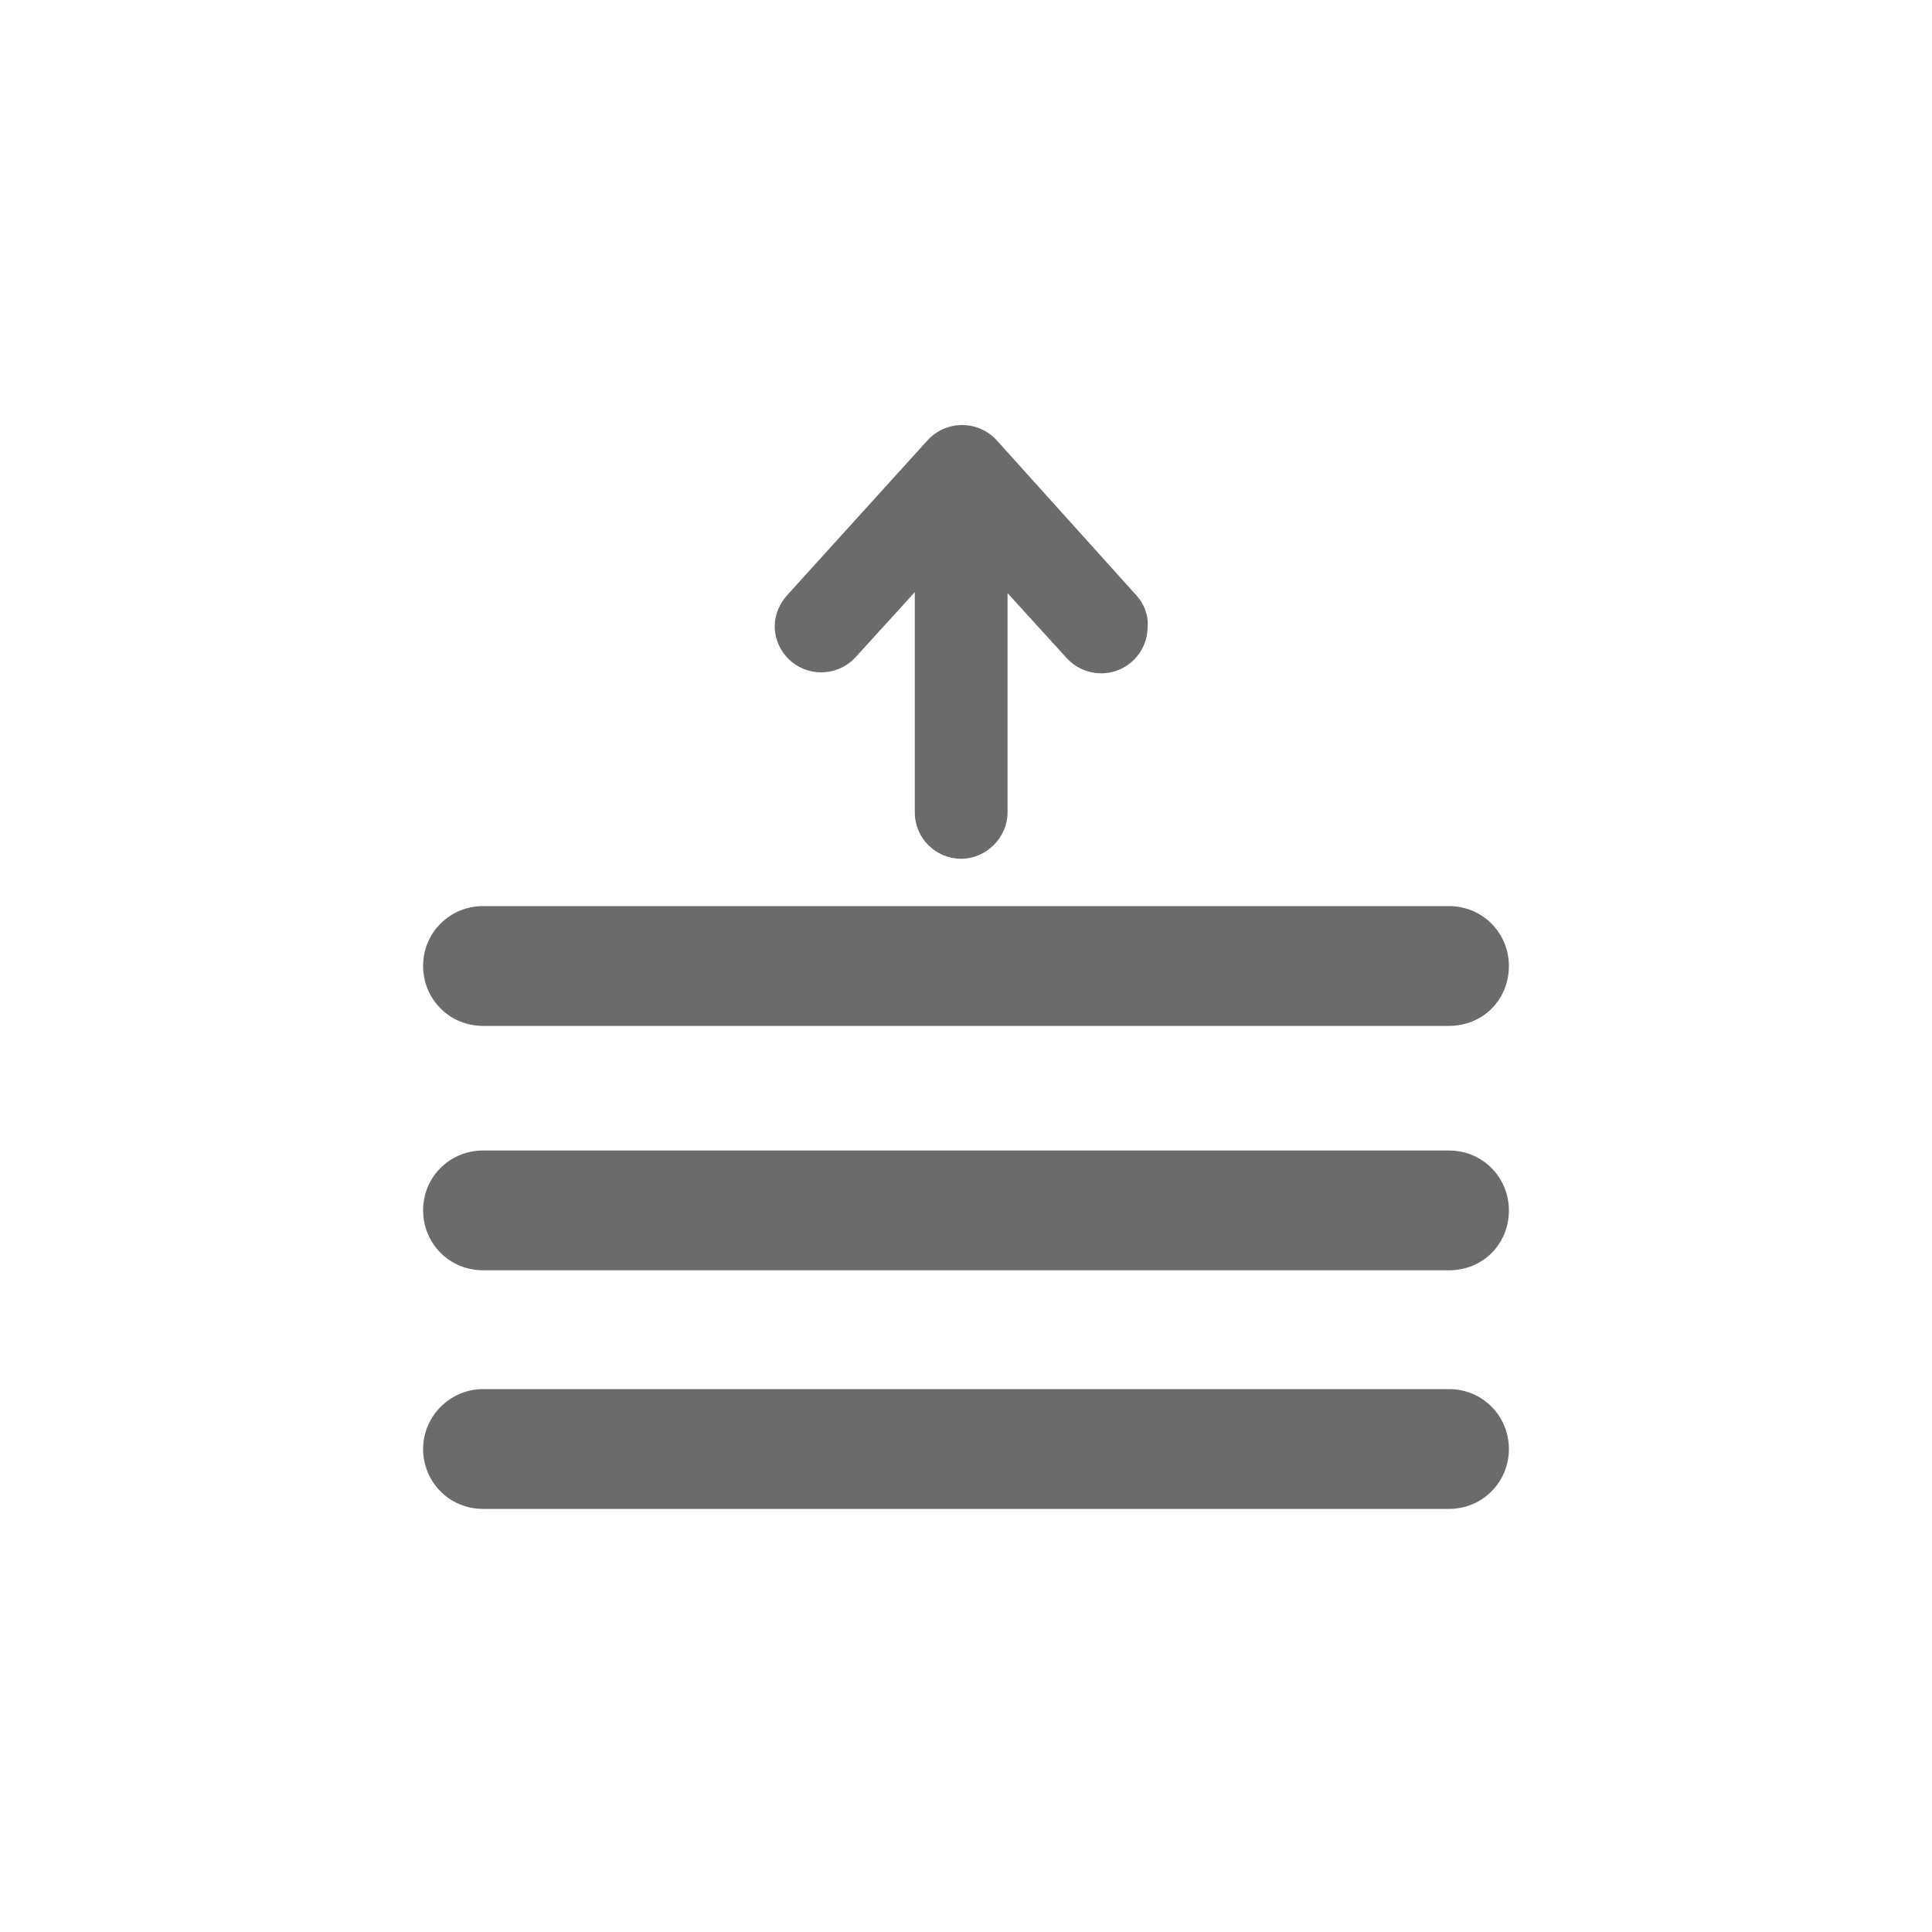 <?xml version="1.0" encoding="utf-8"?>
<!-- Generator: Adobe Illustrator 21.0.0, SVG Export Plug-In . SVG Version: 6.00 Build 0)  -->
<svg version="1.1" id="图层_1" fill= "#6b6b6b" xmlns="http://www.w3.org/2000/svg" xmlns:xlink="http://www.w3.org/1999/xlink" x="0px" y="0px"
	 viewBox="0 0 200 200" style="enable-background:new 0 0 200 200;" xml:space="preserve">
<path d="M150,156.2H50c-3.5,0-6.2-2.8-6.2-6.2s2.8-6.2,6.2-6.2h100c3.5,0,6.2,2.8,6.2,6.2S153.5,156.2,150,156.2z"/>
<path d="M150,131.5H50c-3.5,0-6.2-2.8-6.2-6.2c0-3.5,2.8-6.2,6.2-6.2h100c3.5,0,6.2,2.8,6.2,6.2C156.2,128.8,153.5,131.5,150,131.5z
	"/>
<path d="M150,106.2H50c-3.5,0-6.2-2.8-6.2-6.2c0-3.5,2.8-6.2,6.2-6.2h100c3.5,0,6.2,2.8,6.2,6.2C156.2,103.5,153.5,106.2,150,106.2z
	"/>
<path d="M117.7,61.7L117.7,61.7l-14.5-16.1l0,0c-0.9-1-2.2-1.6-3.6-1.6c-1.4,0-2.7,0.6-3.6,1.6l0,0L81.5,61.6l0,0
	c-0.8,0.9-1.3,2-1.3,3.2c0,2.7,2.2,4.8,4.8,4.8c1.4,0,2.7-0.6,3.6-1.6l0,0l6.1-6.7v22.8c0,2.7,2.2,4.8,4.8,4.8s4.8-2.2,4.8-4.8V61.4
	l6.1,6.7l0,0c0.9,1,2.2,1.6,3.6,1.6c2.7,0,4.8-2.2,4.8-4.8C118.9,63.6,118.4,62.5,117.7,61.7z"/>
</svg>
